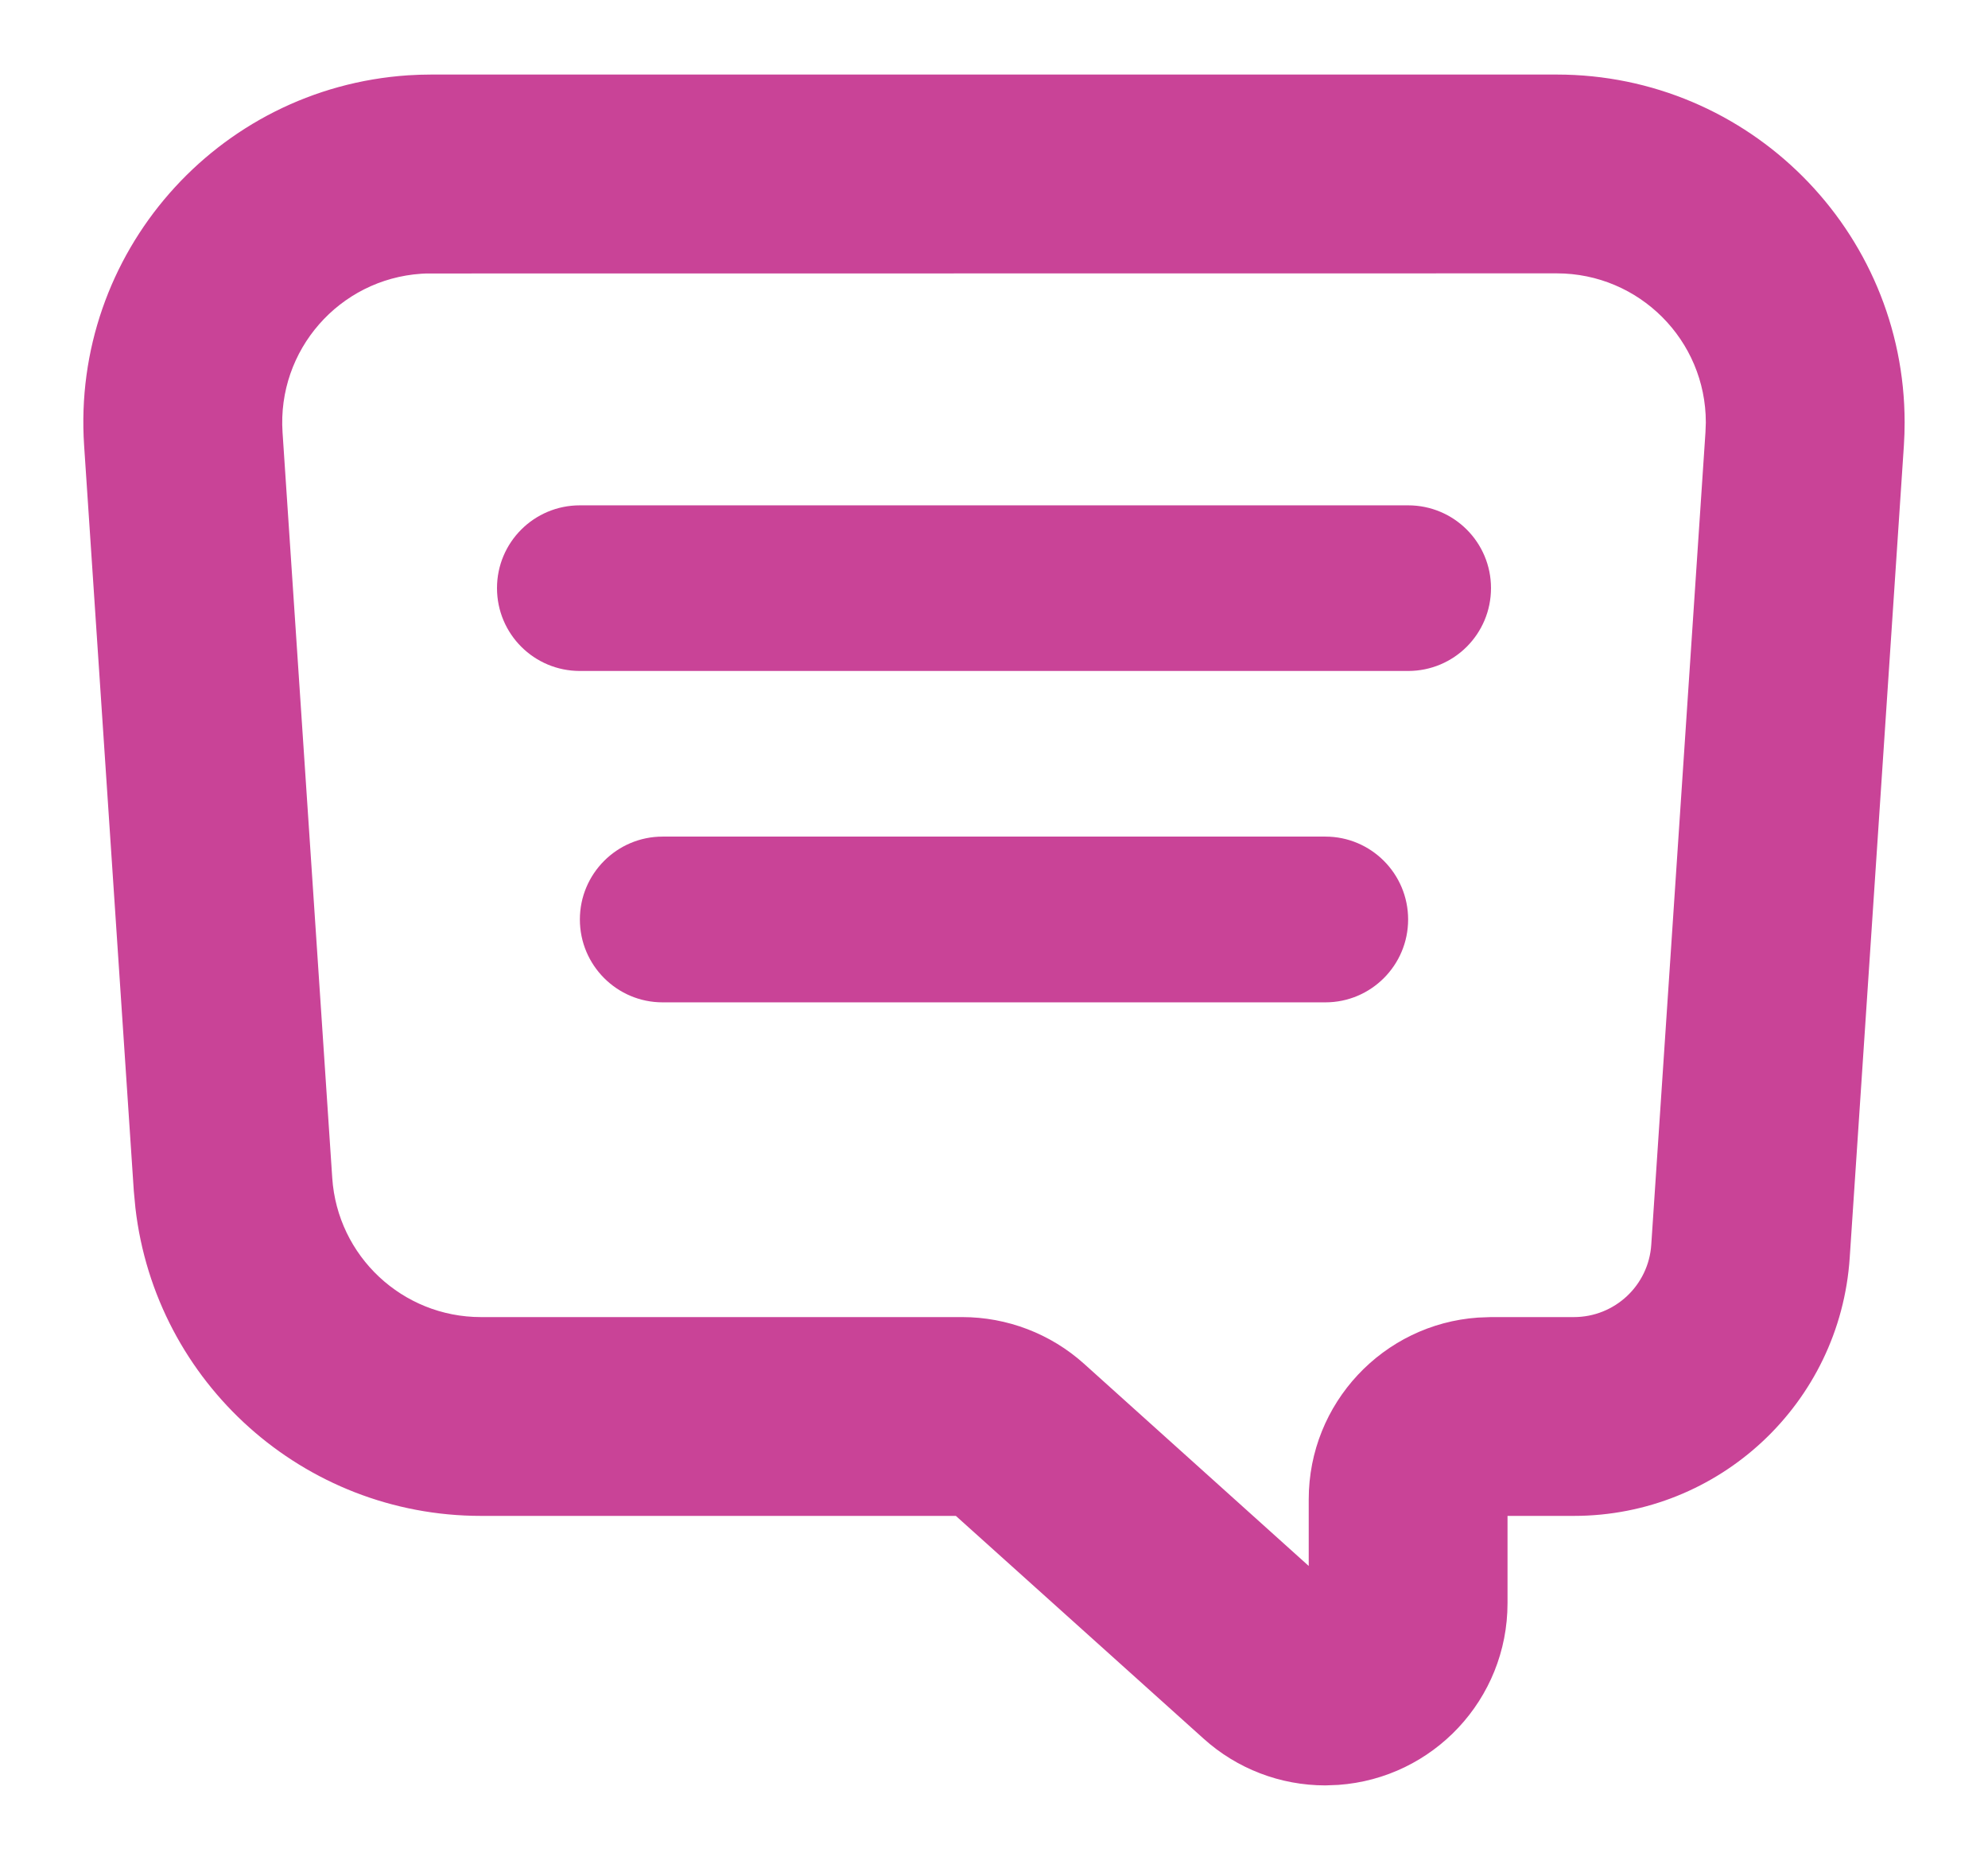 <?xml version="1.0" encoding="UTF-8"?>
<svg width="16px" height="15px" viewBox="0 0 16 15" version="1.1" xmlns="http://www.w3.org/2000/svg" xmlns:xlink="http://www.w3.org/1999/xlink">
    <title>16px - Chat - Pink@1.5x</title>
    <g id="UI-design" stroke="none" stroke-width="1" fill="none" fill-rule="evenodd">
        <g id="Assets" transform="translate(-84, -117)">
            <g id="16px---Chat---Pink" transform="translate(84, 116)">
                <rect id="Rectangle" x="0" y="0" width="16" height="16"></rect>
                <path d="M12.529,1.6 C14.075,1.6 15.329,2.854 15.329,4.4 C15.329,4.462 15.327,4.524 15.323,4.586 L14.887,11.123 C14.809,12.292 13.838,13.2 12.667,13.2 L12.133,13.2 L12.133,13.902 C12.133,14.677 11.533,15.311 10.771,15.365 L10.667,15.369 C10.304,15.369 9.955,15.235 9.686,14.992 L7.693,13.2 L3.871,13.2 C2.443,13.2 1.252,12.127 1.09,10.723 L1.077,10.586 L0.677,4.586 C0.574,3.043 1.742,1.709 3.285,1.606 C3.347,1.602 3.409,1.6 3.471,1.6 Z M12.529,3.2 L3.431,3.201 L3.391,3.203 C2.73,3.247 2.23,3.819 2.274,4.48 L2.674,10.48 C2.716,11.11 3.239,11.6 3.871,11.6 L7.744,11.6 C8.106,11.6 8.456,11.734 8.725,11.976 L10.533,13.603 L10.533,13.067 C10.533,12.292 11.134,11.657 11.895,11.604 L12,11.6 L12.667,11.6 C12.996,11.6 13.269,11.345 13.29,11.016 L13.726,4.48 L13.729,4.4 C13.729,3.737 13.192,3.2 12.529,3.2 Z M10.667,7.733 C11.035,7.733 11.333,8.032 11.333,8.4 C11.333,8.768 11.035,9.067 10.667,9.067 L5.333,9.067 C4.965,9.067 4.667,8.768 4.667,8.4 C4.667,8.032 4.965,7.733 5.333,7.733 L10.667,7.733 Z M11.333,5.067 C11.702,5.067 12,5.365 12,5.733 C12,6.102 11.702,6.4 11.333,6.4 L4.667,6.4 C4.298,6.4 4,6.102 4,5.733 C4,5.365 4.298,5.067 4.667,5.067 L11.333,5.067 Z" id="Shape" fill="#C94397"></path>
            </g>
        </g>
    </g>
</svg>